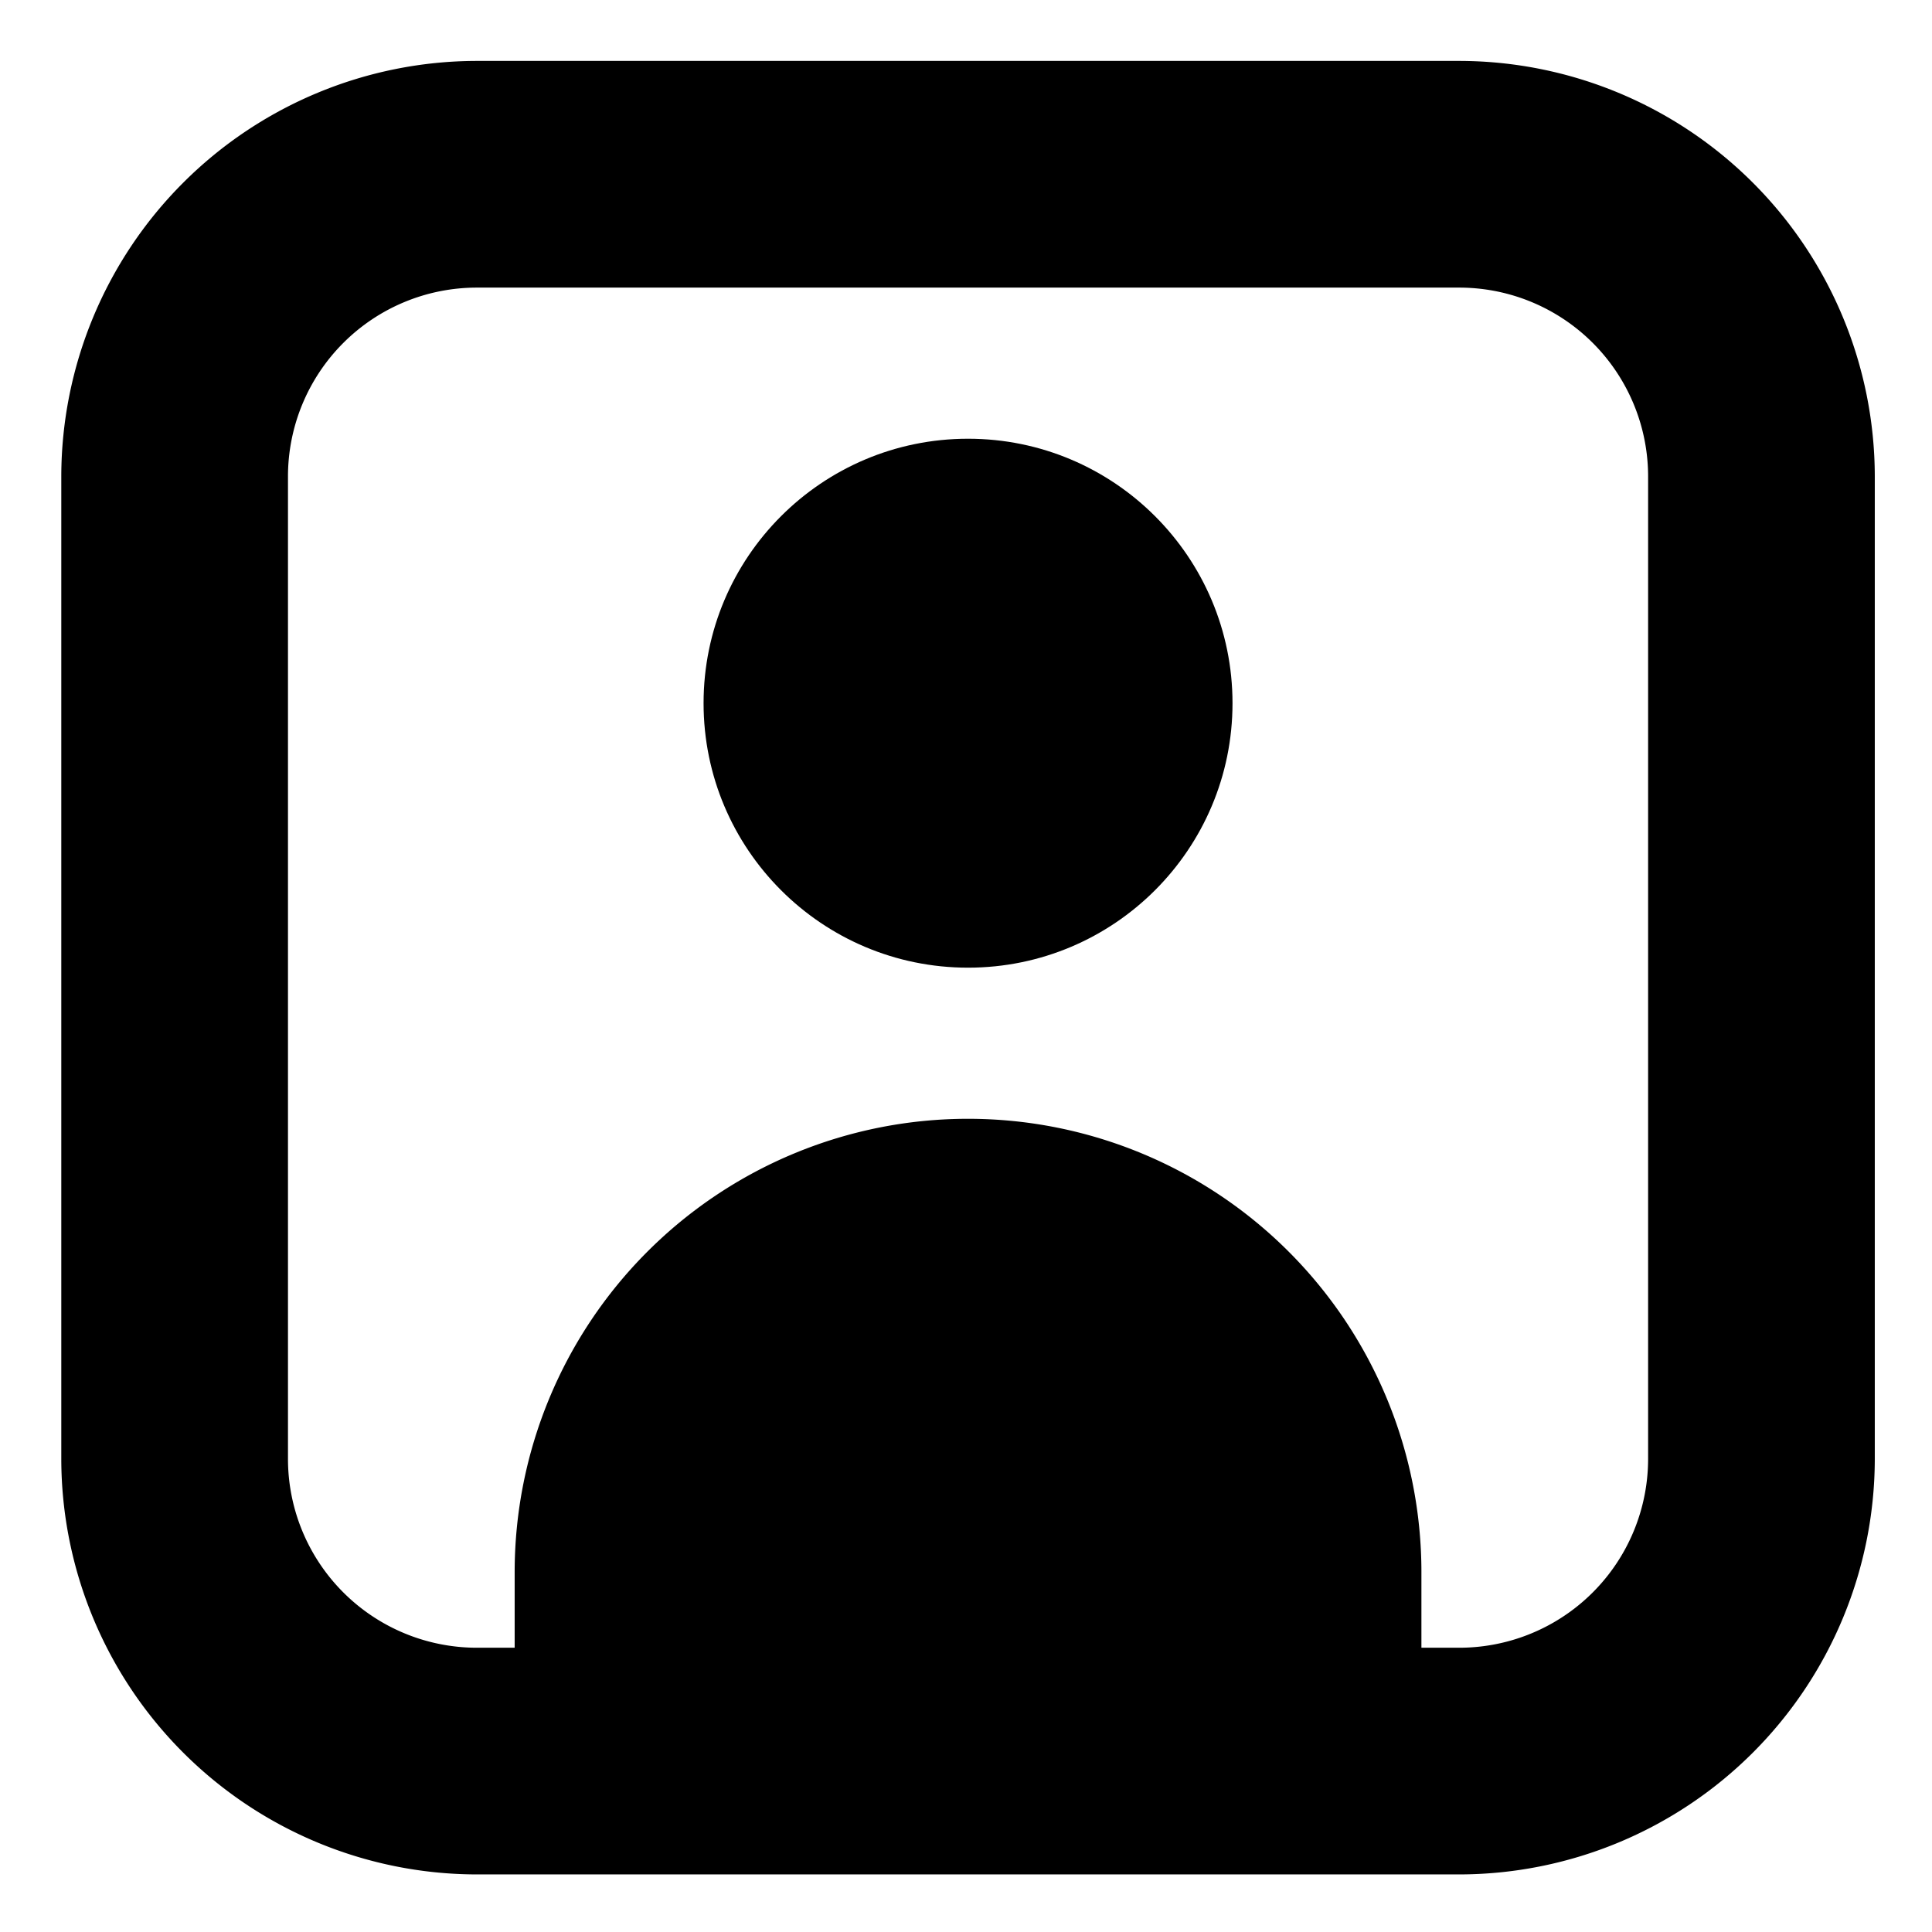 <?xml version="1.0" encoding="UTF-8" standalone="no"?>
<svg
   id="Bold"
   viewBox="0 0 1.125 1.125"
   width="24"
   height="24"
   version="1.1"
   sodipodi:docname="account-icon.svg"
   inkscape:version="1.3.2 (091e20e, 2023-11-25, custom)"
   xmlns:inkscape="http://www.inkscape.org/namespaces/inkscape"
   xmlns:sodipodi="http://sodipodi.sourceforge.net/DTD/sodipodi-0.dtd"
   xmlns="http://www.w3.org/2000/svg"
   xmlns:svg="http://www.w3.org/2000/svg">
  <defs
     id="defs1" />
  <sodipodi:namedview
     id="namedview1"
     pagecolor="#ffffff"
     bordercolor="#000000"
     borderopacity="0.25"
     inkscape:showpageshadow="2"
     inkscape:pageopacity="0.0"
     inkscape:pagecheckerboard="0"
     inkscape:deskcolor="#d1d1d1"
     inkscape:zoom="11.313708"
     inkscape:cx="21.257398"
     inkscape:cy="16.926369"
     inkscape:window-width="1920"
     inkscape:window-height="991"
     inkscape:window-x="-9"
     inkscape:window-y="-9"
     inkscape:window-maximized="1"
     inkscape:current-layer="Bold" />
  <g
     id="g1"
     transform="matrix(0.044,0,0,0.044,0.018,-0.008)">
    <path
       d="M 18.902,0.988 H 5.902 a 5.506,5.506 0 0 0 -5.5,5.5 v 13 a 5.506,5.506 0 0 0 5.5,5.5 H 18.902 a 5.506,5.506 0 0 0 5.5,-5.5 v -13 a 5.506,5.506 0 0 0 -5.5,-5.5 z m 2.5,18.5 a 2.5,2.5 0 0 1 -2.5,2.5 h -0.5 v -1 a 6,6 0 0 0 -12,0 v 1 h -0.5 a 2.5,2.5 0 0 1 -2.5,-2.5 v -13 a 2.5,2.5 0 0 1 2.5,-2.5 H 18.902 a 2.5,2.5 0 0 1 2.5,2.5 z"
       id="path1" />
    <circle
       cx="12.402"
       cy="9.488"
       r="3.5"
       id="circle1" />
  </g>
</svg>
